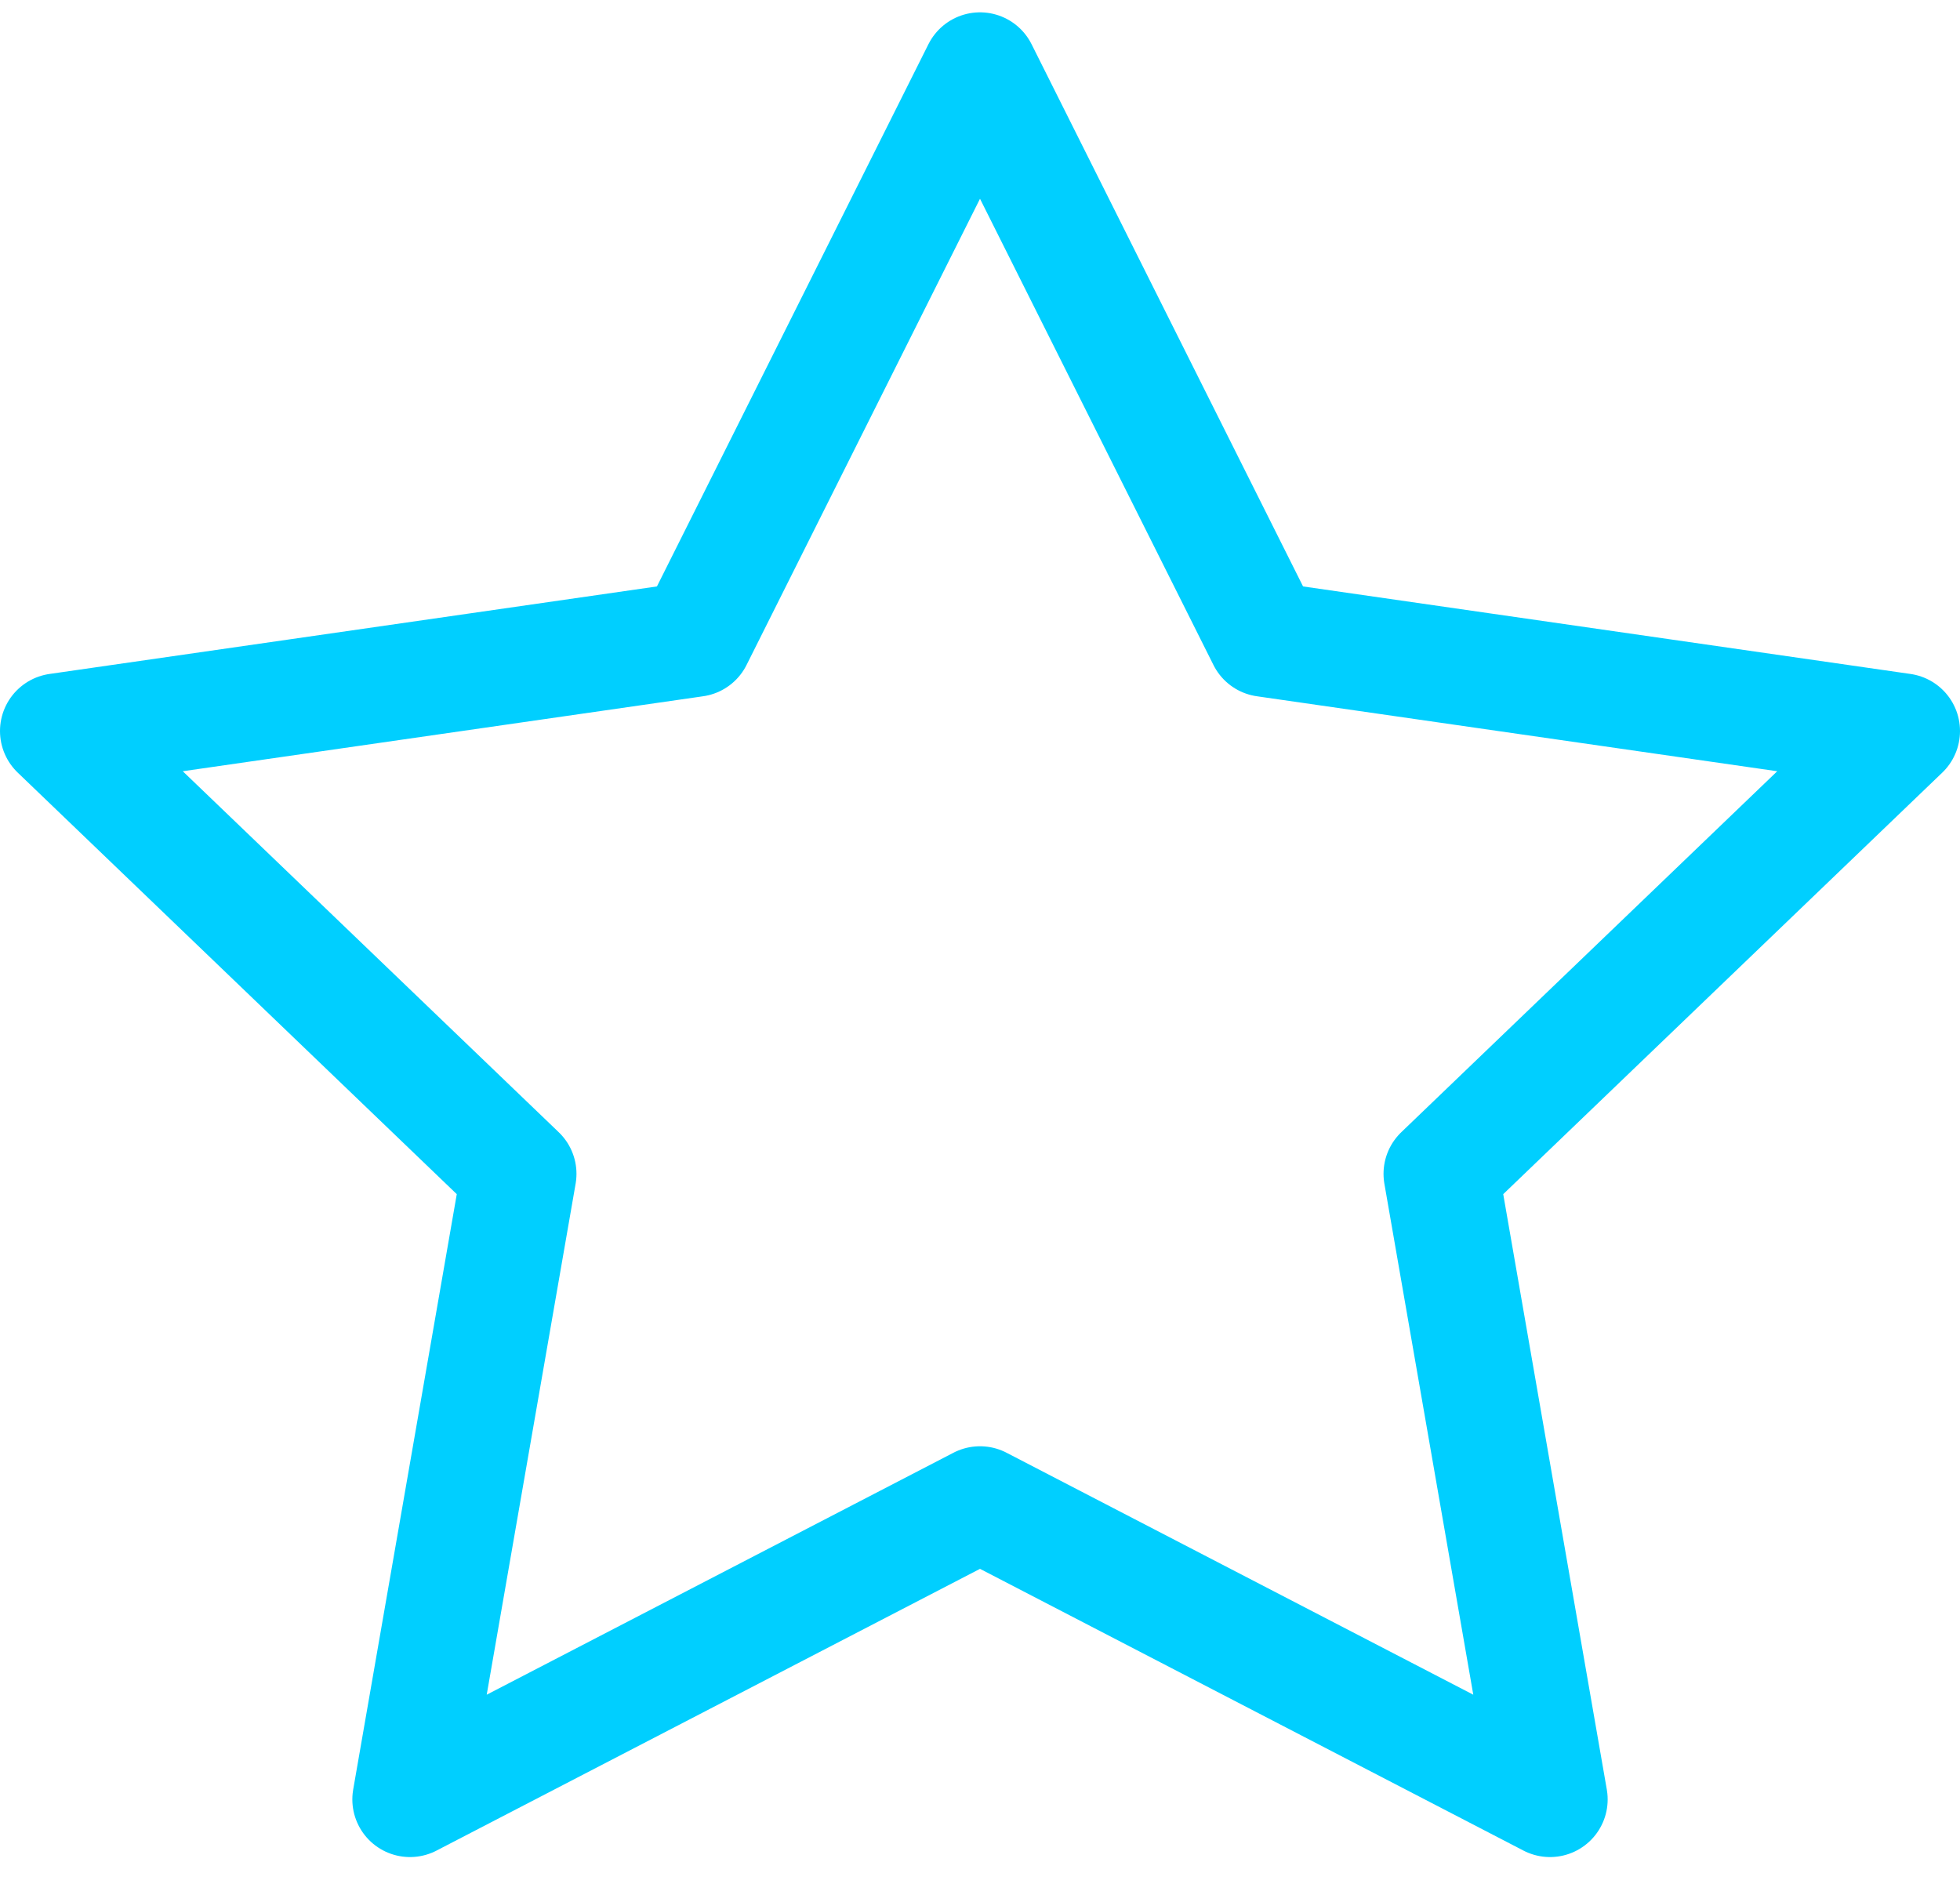 <?xml version="1.0" encoding="UTF-8"?>
<svg width="34px" height="33px" viewBox="0 0 34 33" version="1.1" xmlns="http://www.w3.org/2000/svg" xmlns:xlink="http://www.w3.org/1999/xlink">
    <!-- Generator: Sketch 57.1 (83088) - https://sketch.com -->
    <title>svg/bright/icon / star</title>
    <desc>Created with Sketch.</desc>
    <g id="**-Sticker-Sheets" stroke="none" stroke-width="1" fill="none" fill-rule="evenodd" stroke-linecap="round" stroke-linejoin="round">
        <g id="sticker-sheet--top-hits--page-1" transform="translate(-716, -2829)" stroke="#00CFFF" stroke-width="2">
            <g id="icon-preview-row-copy-239" transform="translate(0, 2804)">
                <g id="Icon-Row">
                    <g id="icon-/-star" transform="translate(709, 18.214)">
                        <polygon id="Path" points="24 8 28.944 17.874 40 19.467 32 27.148 33.888 38 24 32.874 14.112 38 16 27.148 8 19.467 19.056 17.874"></polygon>
                    </g>
                </g>
            </g>
        </g>
    </g>
</svg>